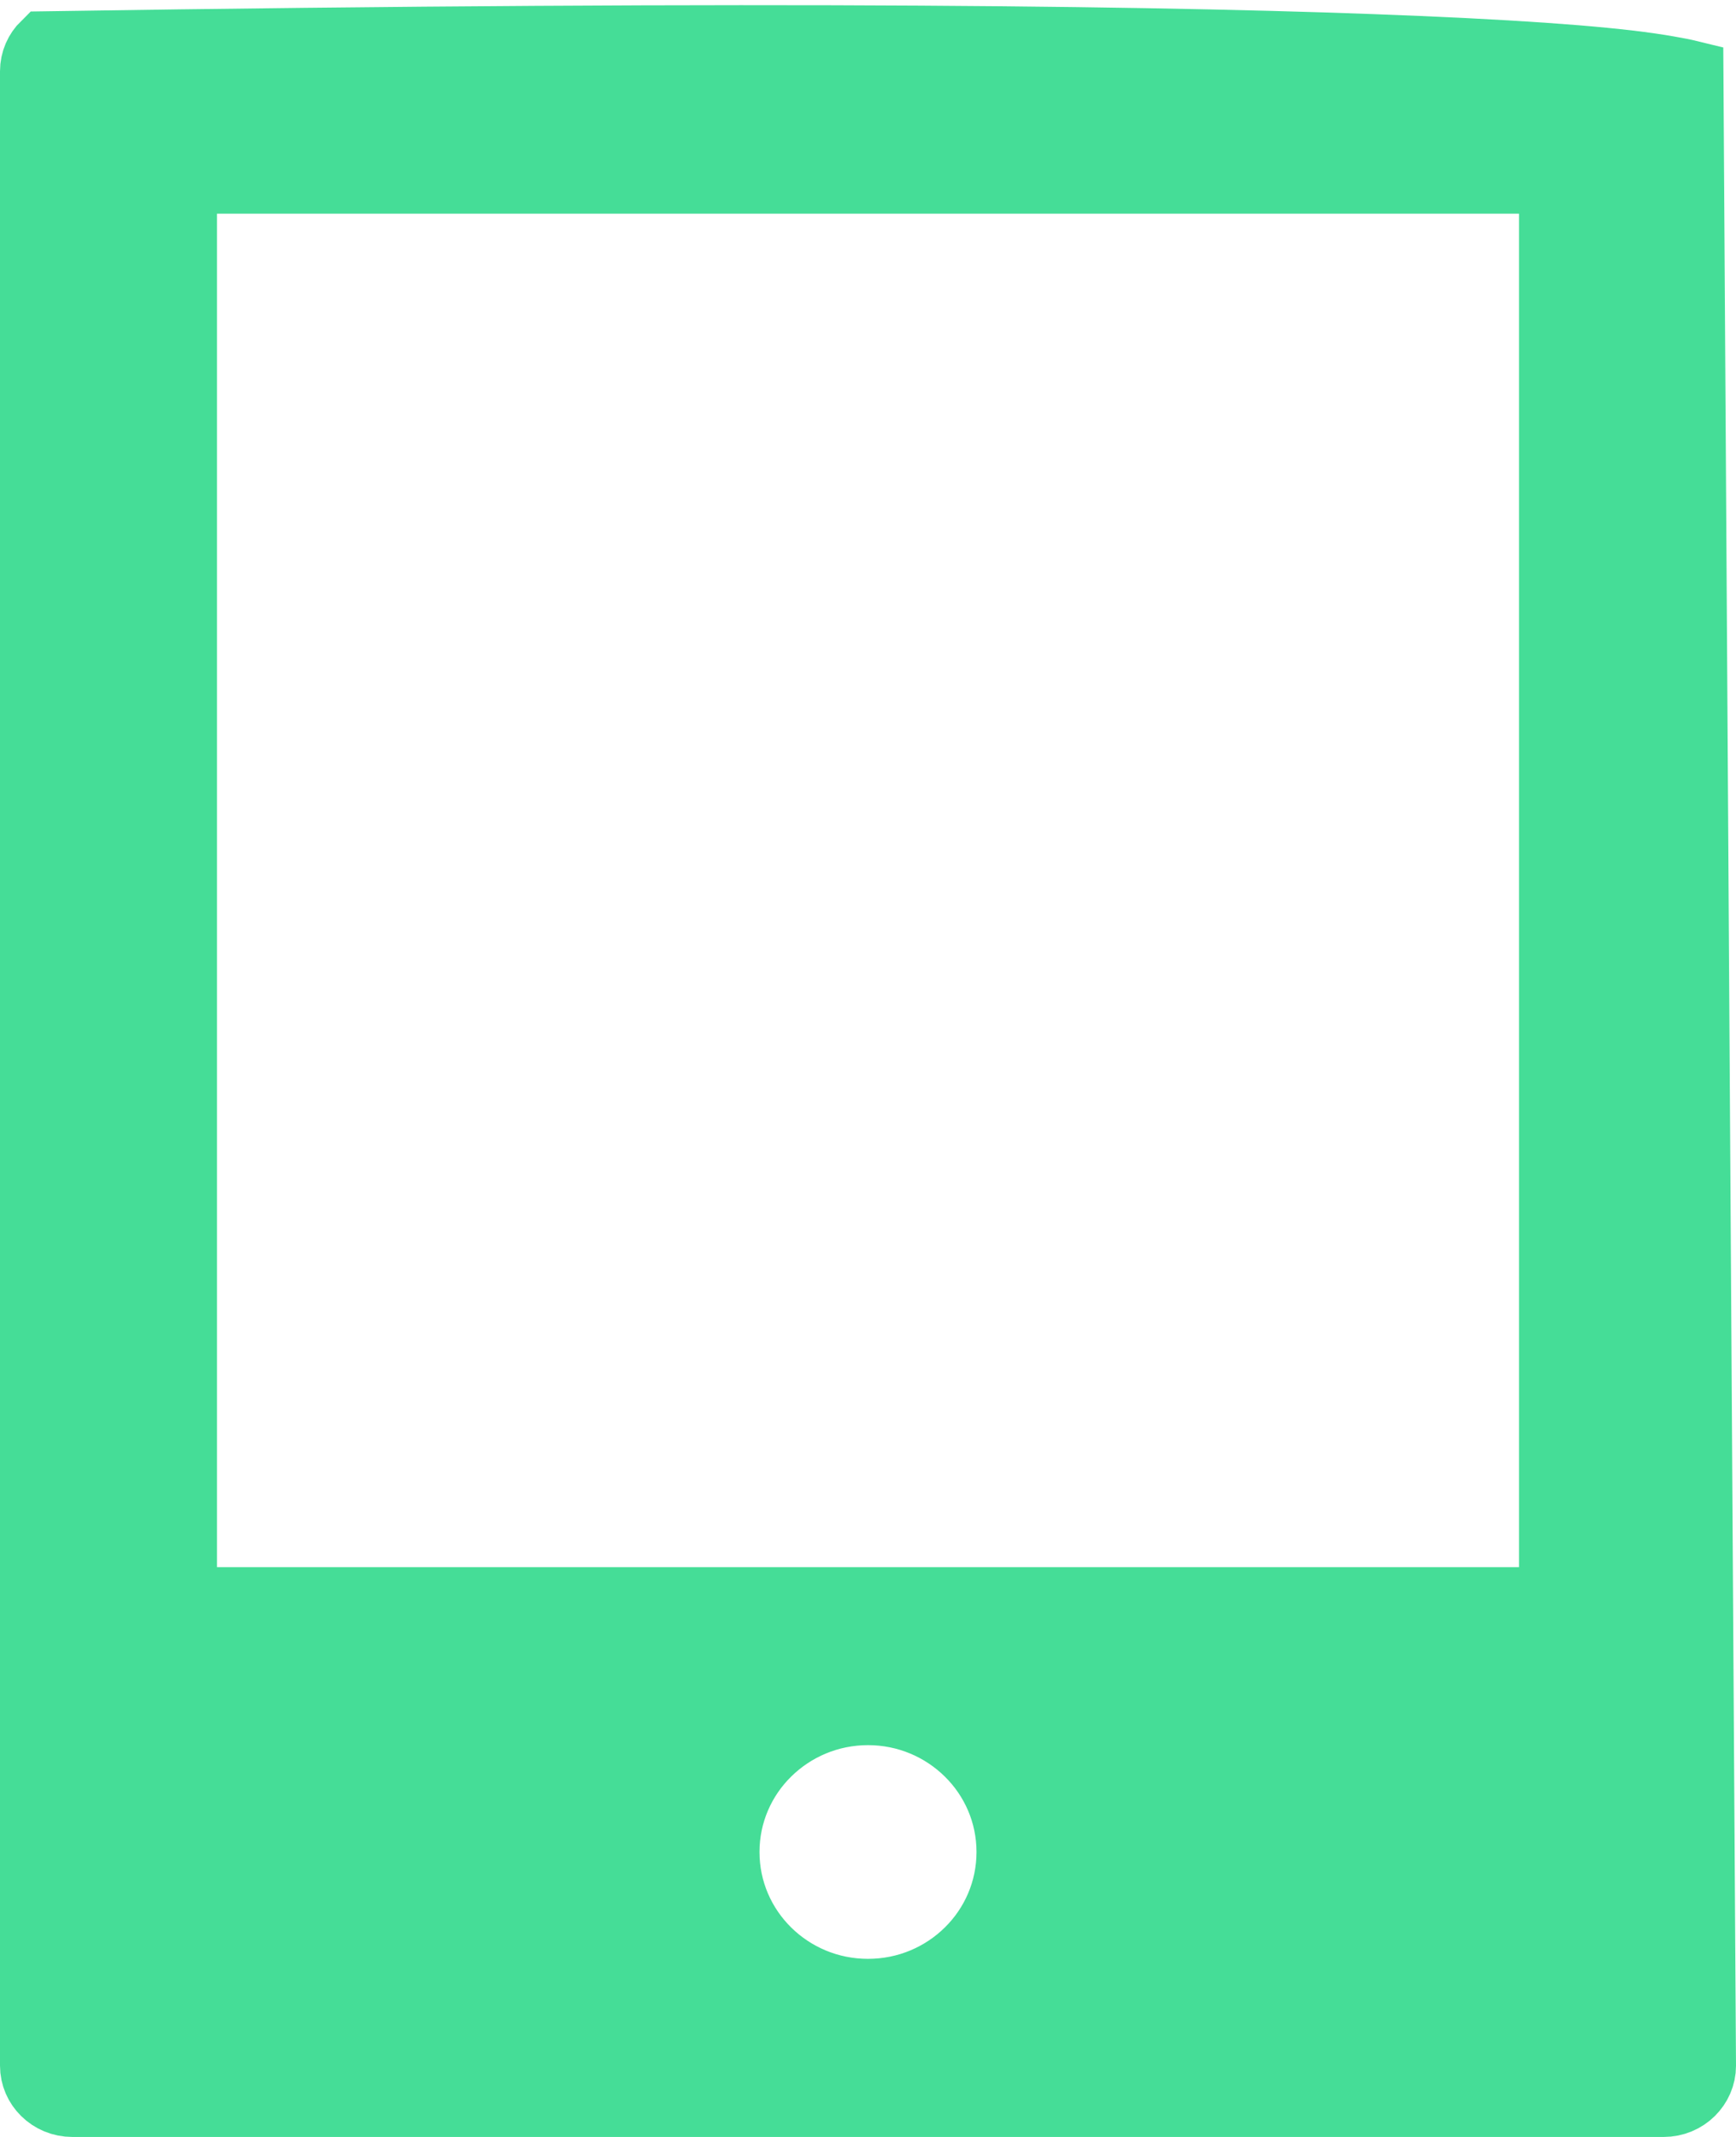 <svg xmlns="http://www.w3.org/2000/svg" width="26" height="32" viewBox="0 0 26 32">
    <path fill="#45DD97" fill-rule="evenodd" stroke="#45DD97" d="M.668.669C11.671.5 17.757.589 21.254.739c1.94.083 3.07.183 3.728.299.132.022.24.044.33.066h0l.188 29.83c0 .155-.065.295-.168.397-.106.105-.253.169-.415.169h0H1.083c-.162 0-.309-.064-.415-.169C.565 31.23.5 31.09.5 30.933h0V1.067C.5.91.565.77.668.669zM13 25.633c-.586 0-1.116.235-1.5.613-.387.38-.625.907-.625 1.487 0 .581.238 1.107.625 1.488.384.378.914.612 1.5.612s1.116-.234 1.5-.612c.387-.38.625-.907.625-1.488 0-.58-.238-1.107-.625-1.487-.384-.378-.914-.613-1.5-.613zM23.25 2.7H2.75v21.267h20.5V2.7z"/>
</svg>
